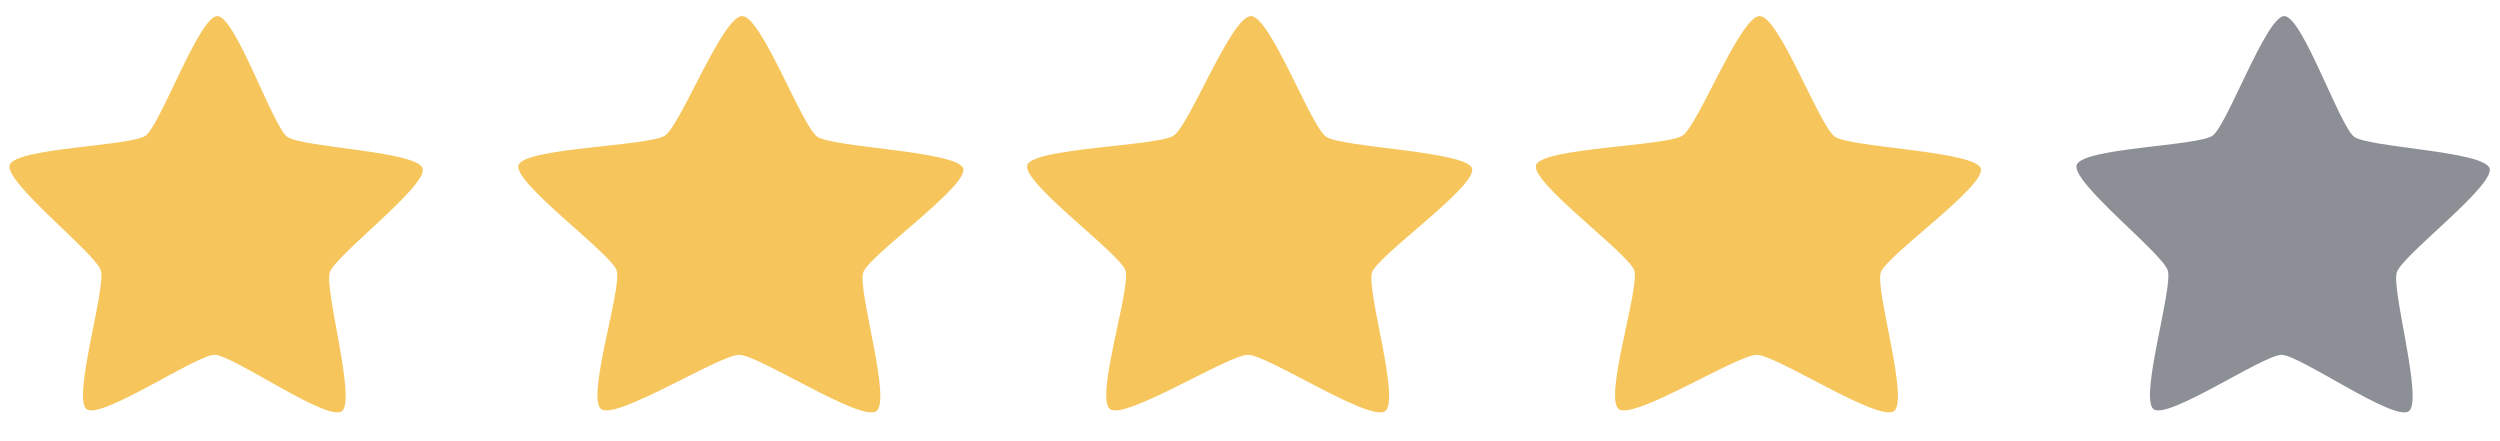 <svg width="85" height="15" viewBox="0 0 85 15" fill="none" xmlns="http://www.w3.org/2000/svg">
<g id="Group 29">
<path id="Vector" d="M11.621 13.983C11.121 14.342 7.913 12.069 7.298 12.064C6.684 12.059 3.439 14.28 2.945 13.913C2.451 13.547 3.613 9.782 3.427 9.193C3.242 8.605 0.136 6.194 0.33 5.609C0.525 5.024 4.452 4.97 4.952 4.611C5.452 4.253 6.776 0.542 7.391 0.547C8.005 0.552 9.27 4.283 9.764 4.65C10.259 5.017 14.184 5.135 14.369 5.723C14.554 6.311 11.409 8.671 11.215 9.256C11.02 9.842 12.121 13.625 11.621 13.983Z" fill="#F6C65C"/>
<path id="Vector_2" d="M29.79 13.983C29.251 14.342 25.796 12.069 25.134 12.064C24.472 12.059 20.978 14.28 20.446 13.913C19.913 13.547 21.165 9.782 20.965 9.193C20.766 8.605 17.42 6.194 17.63 5.609C17.84 5.024 22.068 4.97 22.607 4.611C23.145 4.253 24.572 0.542 25.234 0.547C25.895 0.552 27.258 4.283 27.79 4.65C28.322 5.017 32.549 5.135 32.749 5.723C32.948 6.311 29.561 8.671 29.352 9.256C29.142 9.842 30.328 13.625 29.79 13.983Z" fill="#F6C65C"/>
<path id="Vector_3" d="M47.089 13.983C46.55 14.342 43.095 12.069 42.433 12.064C41.771 12.059 38.277 14.28 37.745 13.913C37.212 13.547 38.464 9.782 38.264 9.193C38.065 8.605 34.719 6.194 34.929 5.609C35.139 5.024 39.367 4.97 39.906 4.611C40.444 4.253 41.871 0.542 42.533 0.547C43.194 0.552 44.557 4.283 45.089 4.65C45.621 5.017 49.848 5.135 50.048 5.723C50.247 6.311 46.86 8.671 46.651 9.256C46.441 9.842 47.627 13.625 47.089 13.983Z" fill="#F6C65C"/>
<path id="Vector_4" d="M64.388 13.983C63.849 14.342 60.394 12.069 59.732 12.064C59.07 12.059 55.576 14.28 55.044 13.913C54.511 13.547 55.763 9.782 55.563 9.193C55.364 8.605 52.019 6.194 52.228 5.609C52.438 5.024 56.666 4.97 57.205 4.611C57.743 4.253 59.17 0.542 59.832 0.547C60.493 0.552 61.856 4.283 62.388 4.65C62.92 5.017 67.147 5.135 67.347 5.723C67.546 6.311 64.159 8.671 63.95 9.256C63.74 9.842 64.926 13.625 64.388 13.983Z" fill="#F6C65C"/>
<path id="Vector_5" d="M81.898 13.983C81.398 14.342 78.19 12.069 77.575 12.064C76.961 12.059 73.716 14.28 73.222 13.913C72.728 13.547 73.89 9.782 73.704 9.193C73.519 8.605 70.413 6.194 70.607 5.609C70.802 5.024 74.729 4.97 75.229 4.611C75.729 4.253 77.053 0.542 77.668 0.547C78.282 0.552 79.547 4.283 80.041 4.65C80.536 5.017 84.461 5.135 84.646 5.723C84.831 6.311 81.686 8.671 81.492 9.256C81.297 9.842 82.398 13.625 81.898 13.983Z" fill="#8C8F96"/>
</g>
</svg>
